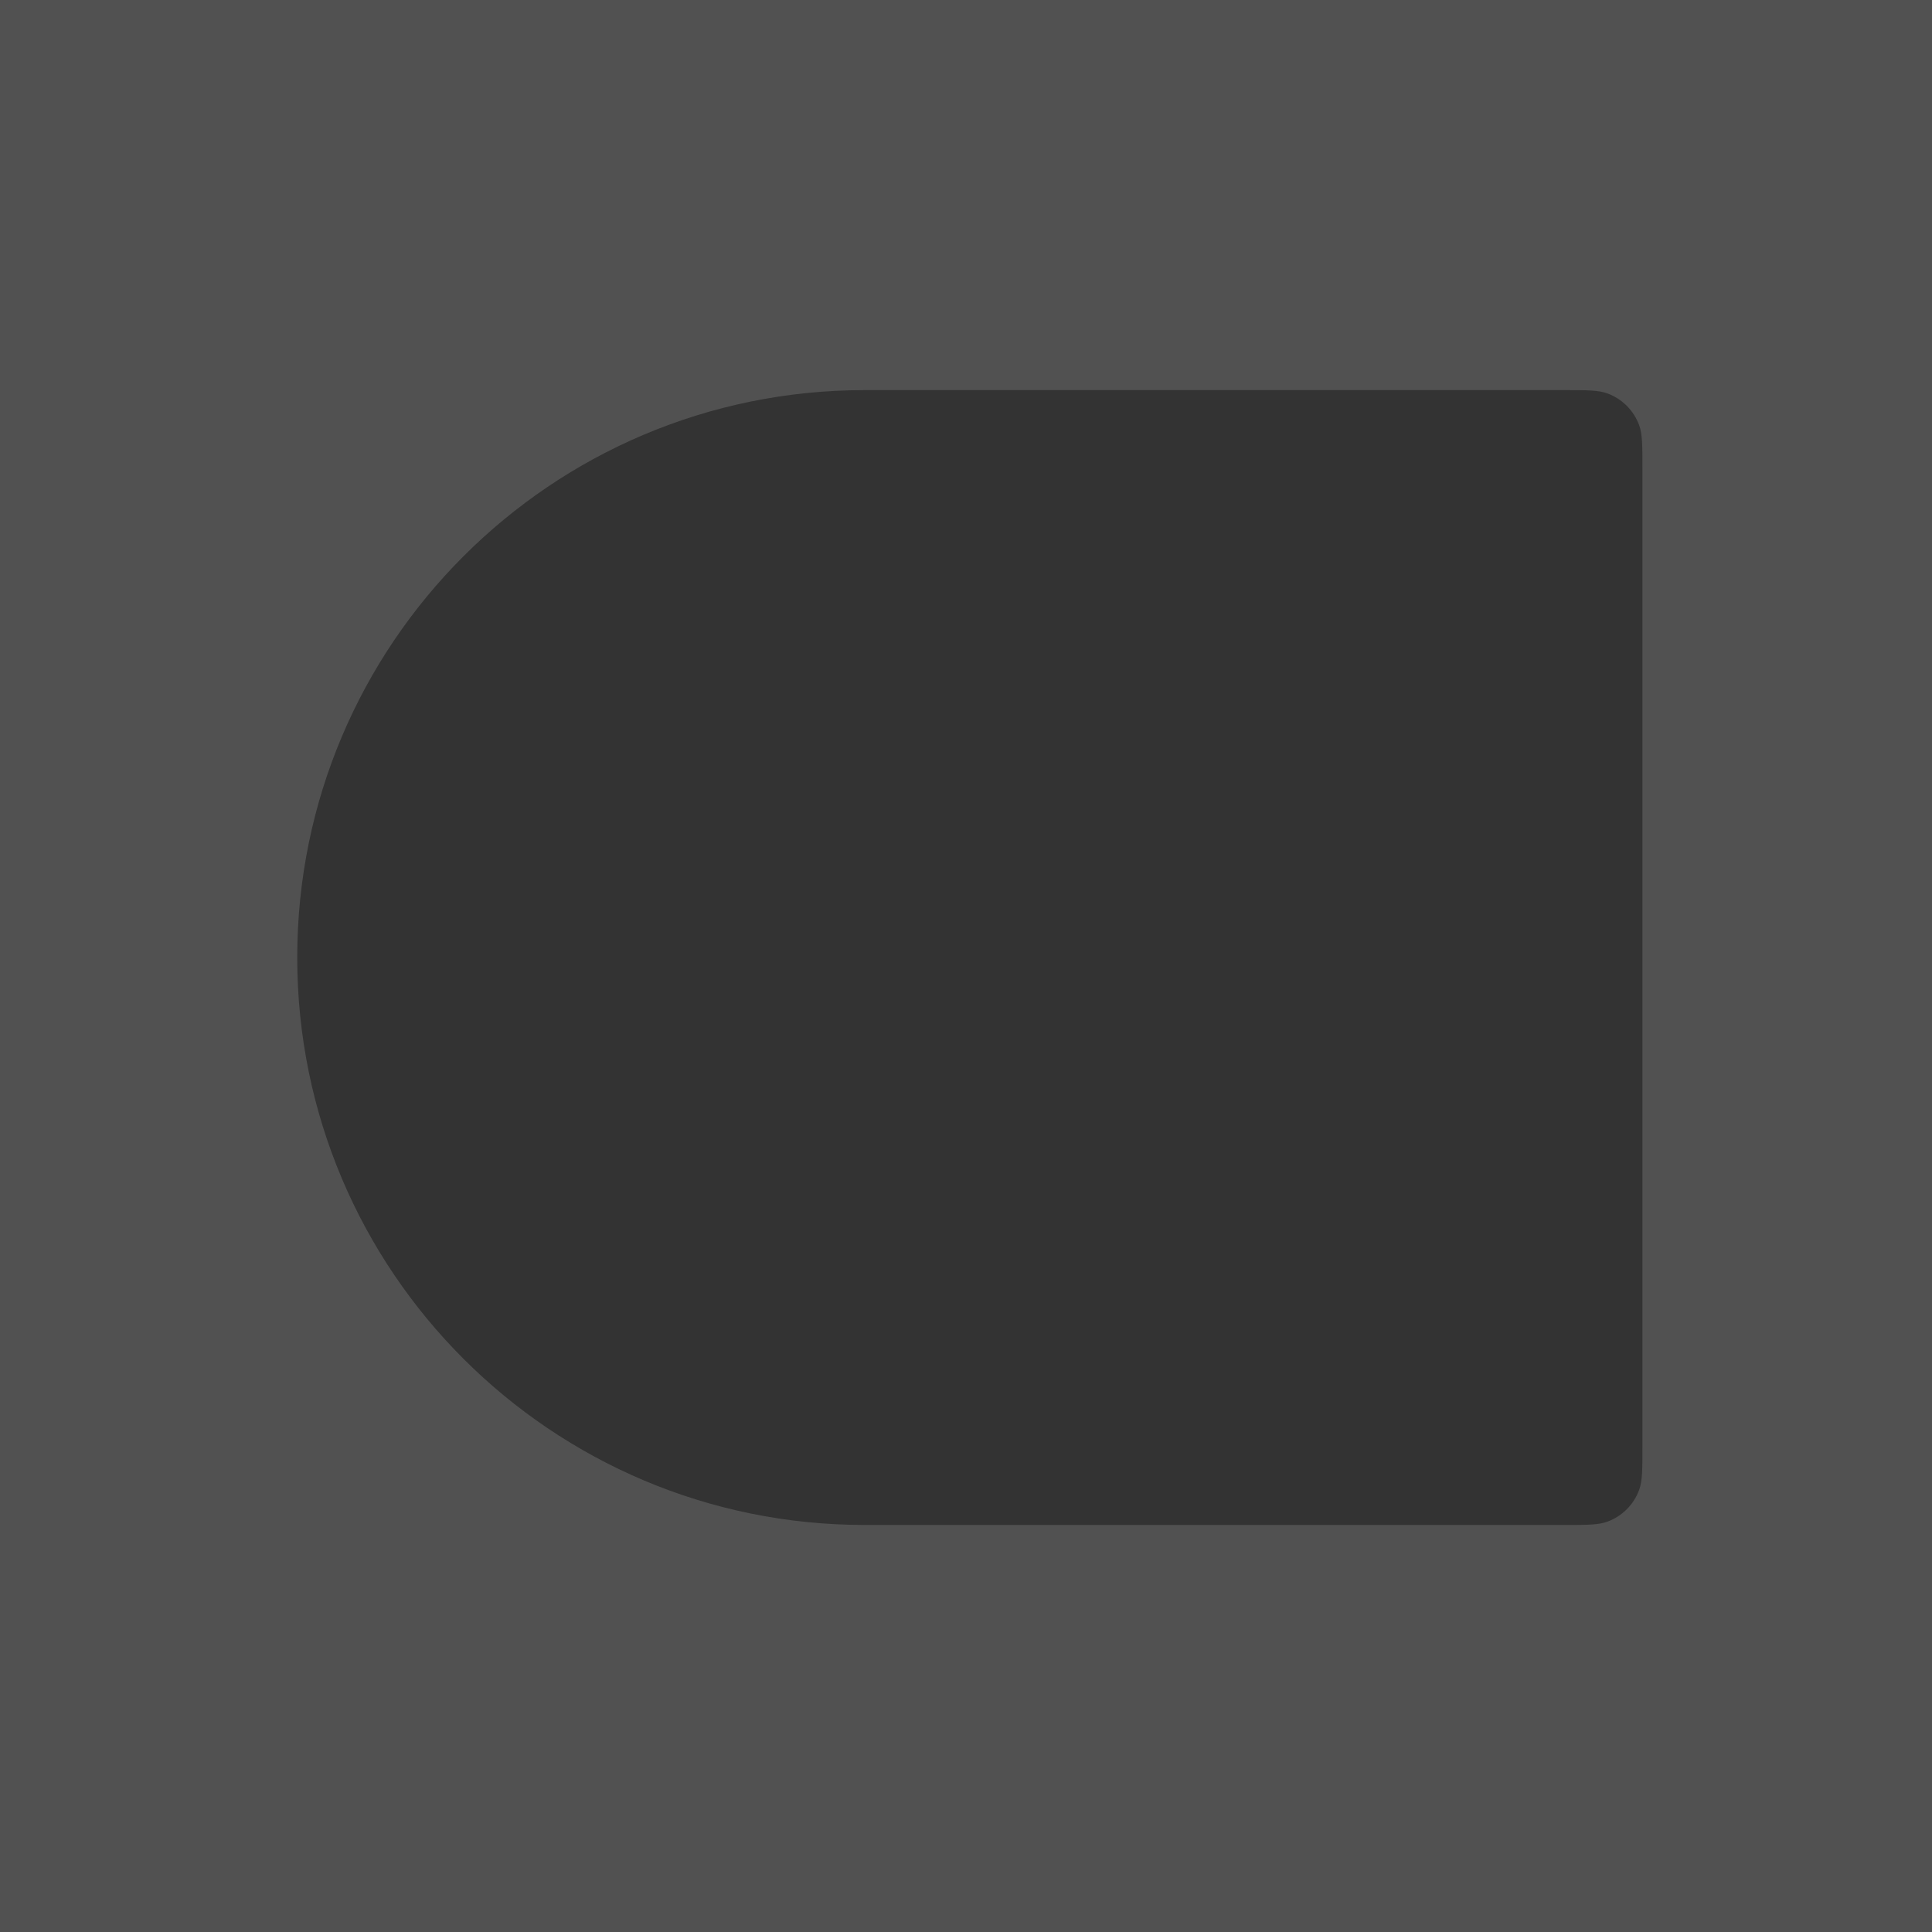<svg width="104" height="104" viewBox="0 0 104 104" fill="none" xmlns="http://www.w3.org/2000/svg">
<rect x="0" y="0" width="104" height="104" fill="#333333" stroke="none"/>
<g clip-path="url(#clip0_1307_400410)">
<path fill-rule="evenodd" clip-rule="evenodd" d="M104 0H0V104H104V0ZM46.544 21C29.675 21 16 34.675 16 51.544C16 68.414 29.675 82.089 46.544 82.089H84.226C85.443 82.089 86.051 82.089 86.537 81.908C87.321 81.616 87.94 80.998 88.232 80.213C88.413 79.727 88.413 79.119 88.413 77.902V25.186C88.413 23.97 88.413 23.361 88.232 22.875C87.94 22.091 87.321 21.473 86.537 21.181C86.051 21 85.443 21 84.226 21H46.544Z" fill="white" fill-opacity="0.15"/>
</g>
<defs>
<clipPath id="clip0_1307_400410">
<rect width="104" height="104" fill="white"/>
</clipPath>
</defs>
</svg>
